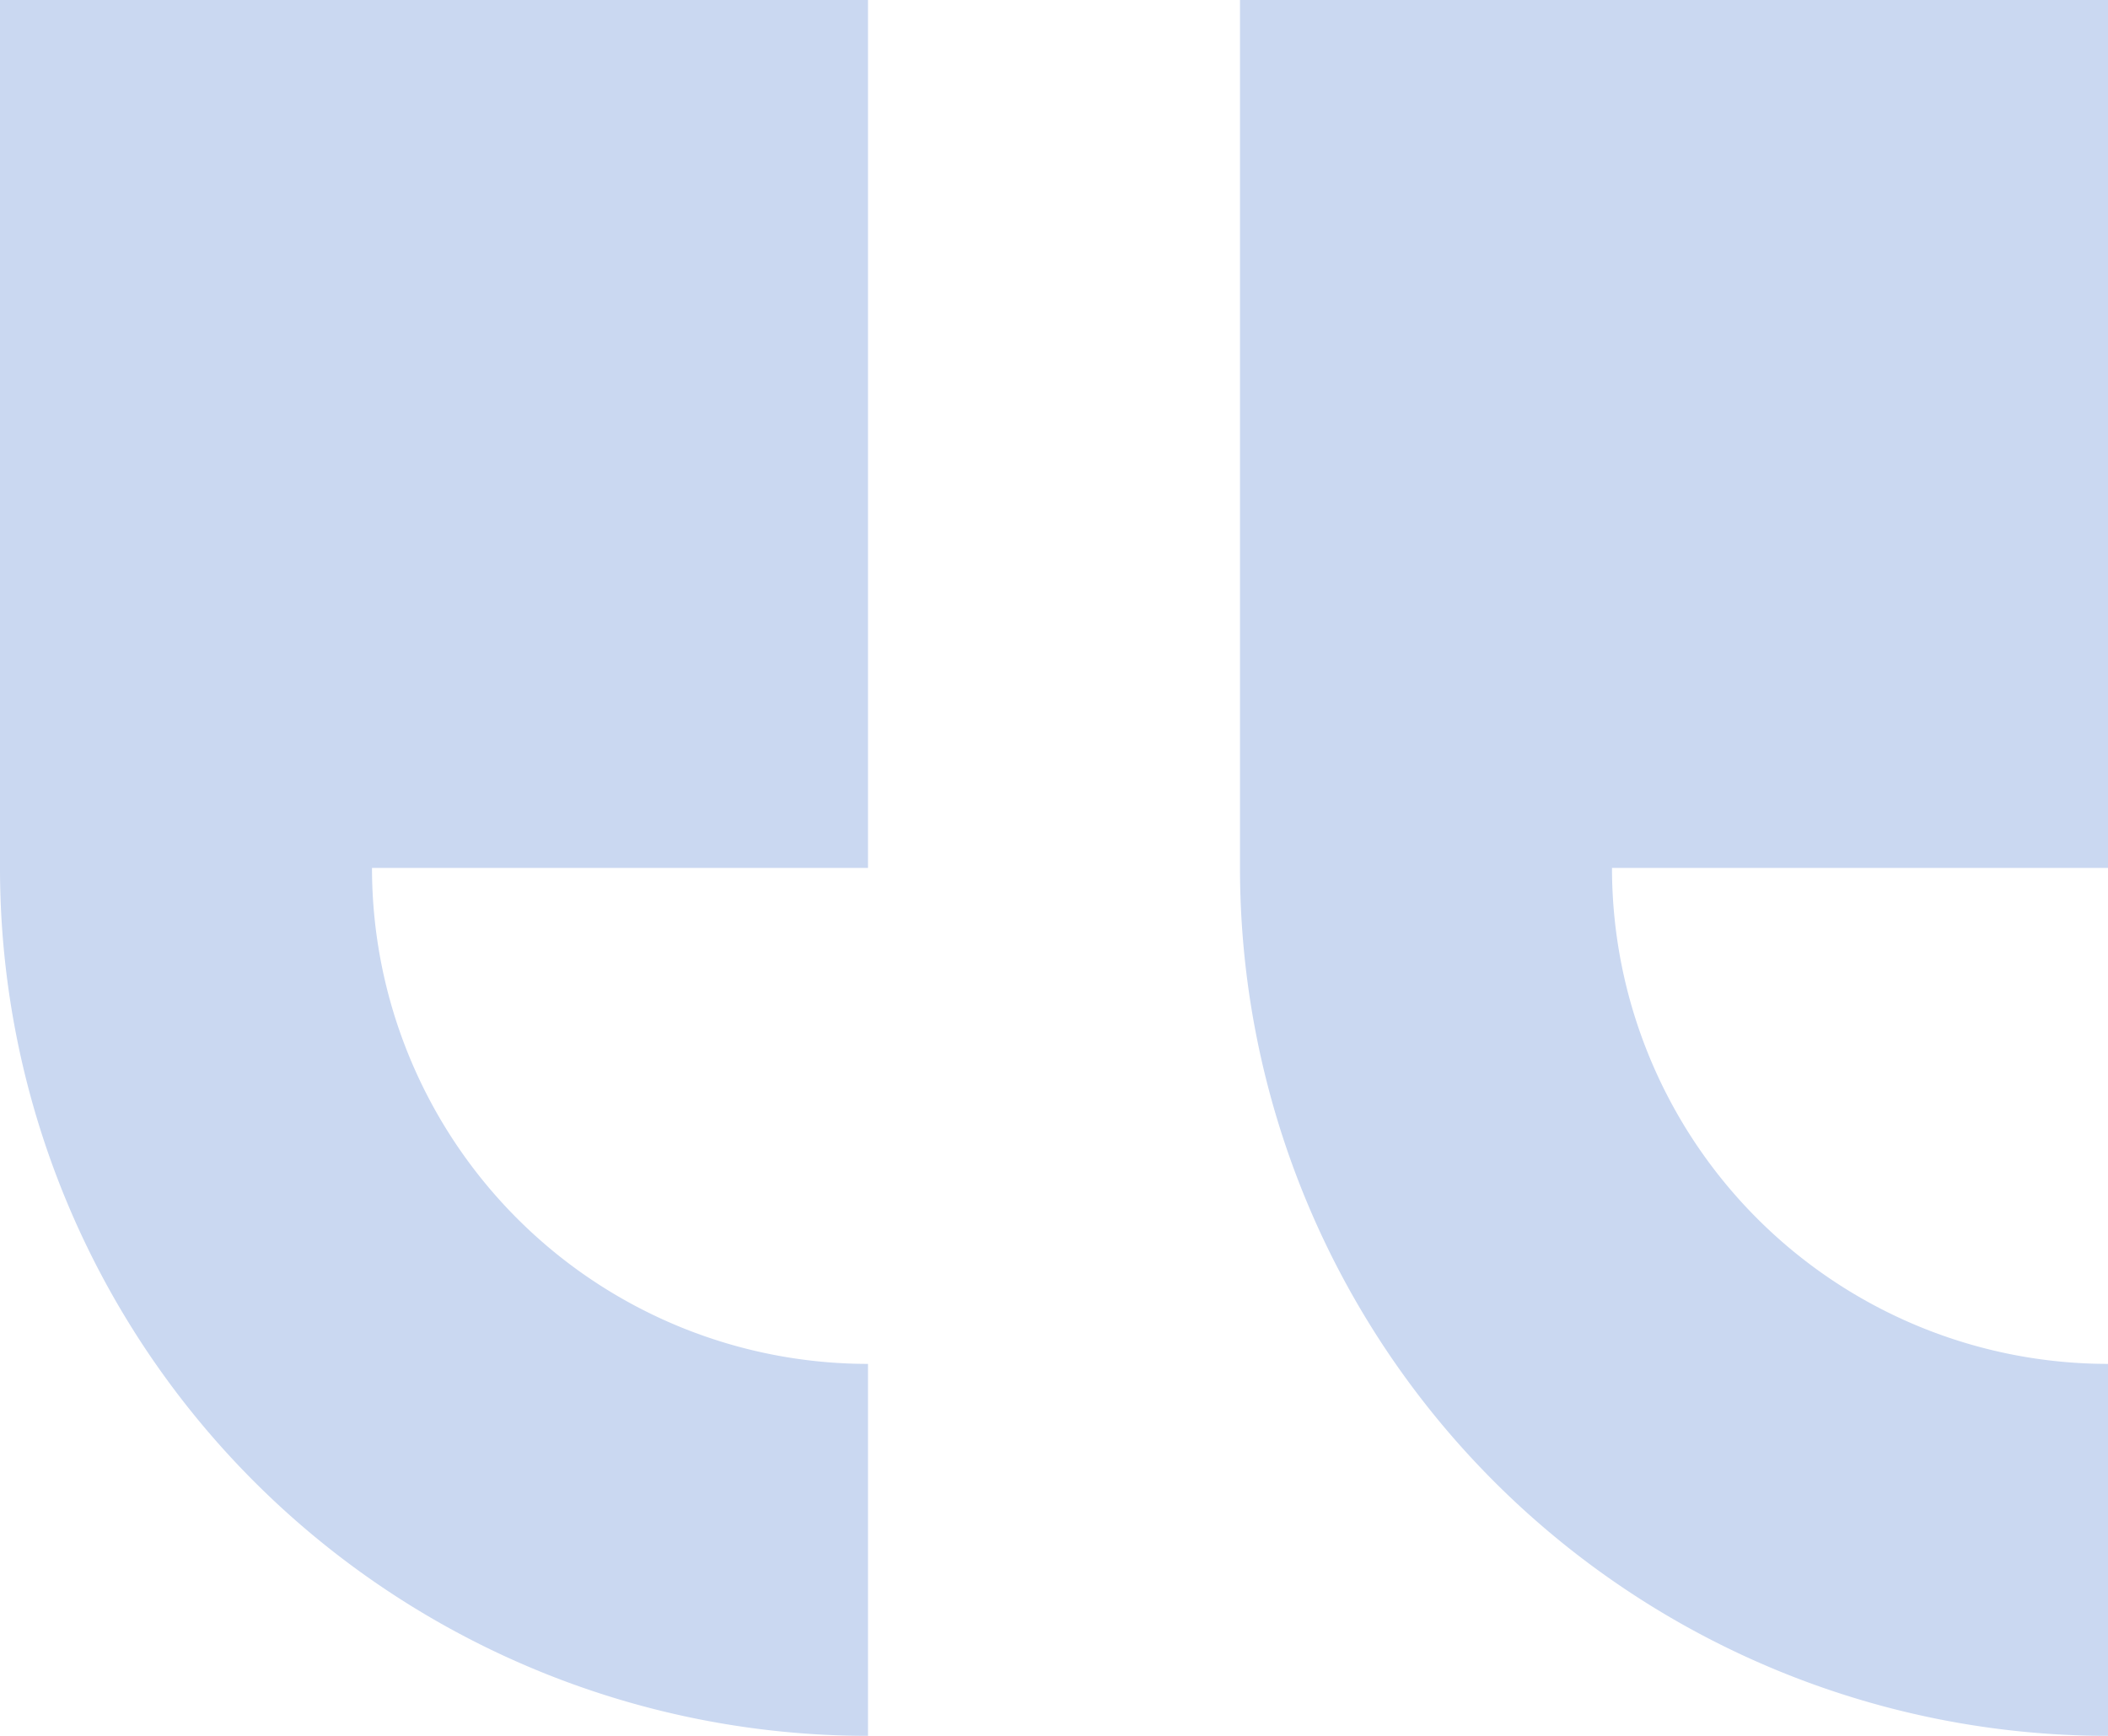 <svg id="Group_79" data-name="Group 79" xmlns="http://www.w3.org/2000/svg" width="87.125" height="71.75" viewBox="0 0 87.125 71.75">
  <path id="Path_85" data-name="Path 85" d="M0,35.875V0H35.875V35.875h-20.5a20.5,20.5,0,0,0,20.5,20.5V71.75A35.874,35.874,0,0,1,0,35.875Zm87.125,20.5V71.75A35.874,35.874,0,0,1,51.25,35.875V0H87.125V35.875h-20.5A20.5,20.5,0,0,0,87.125,56.375Z" fill="#cad8f1" fill-rule="evenodd"/>
</svg>
